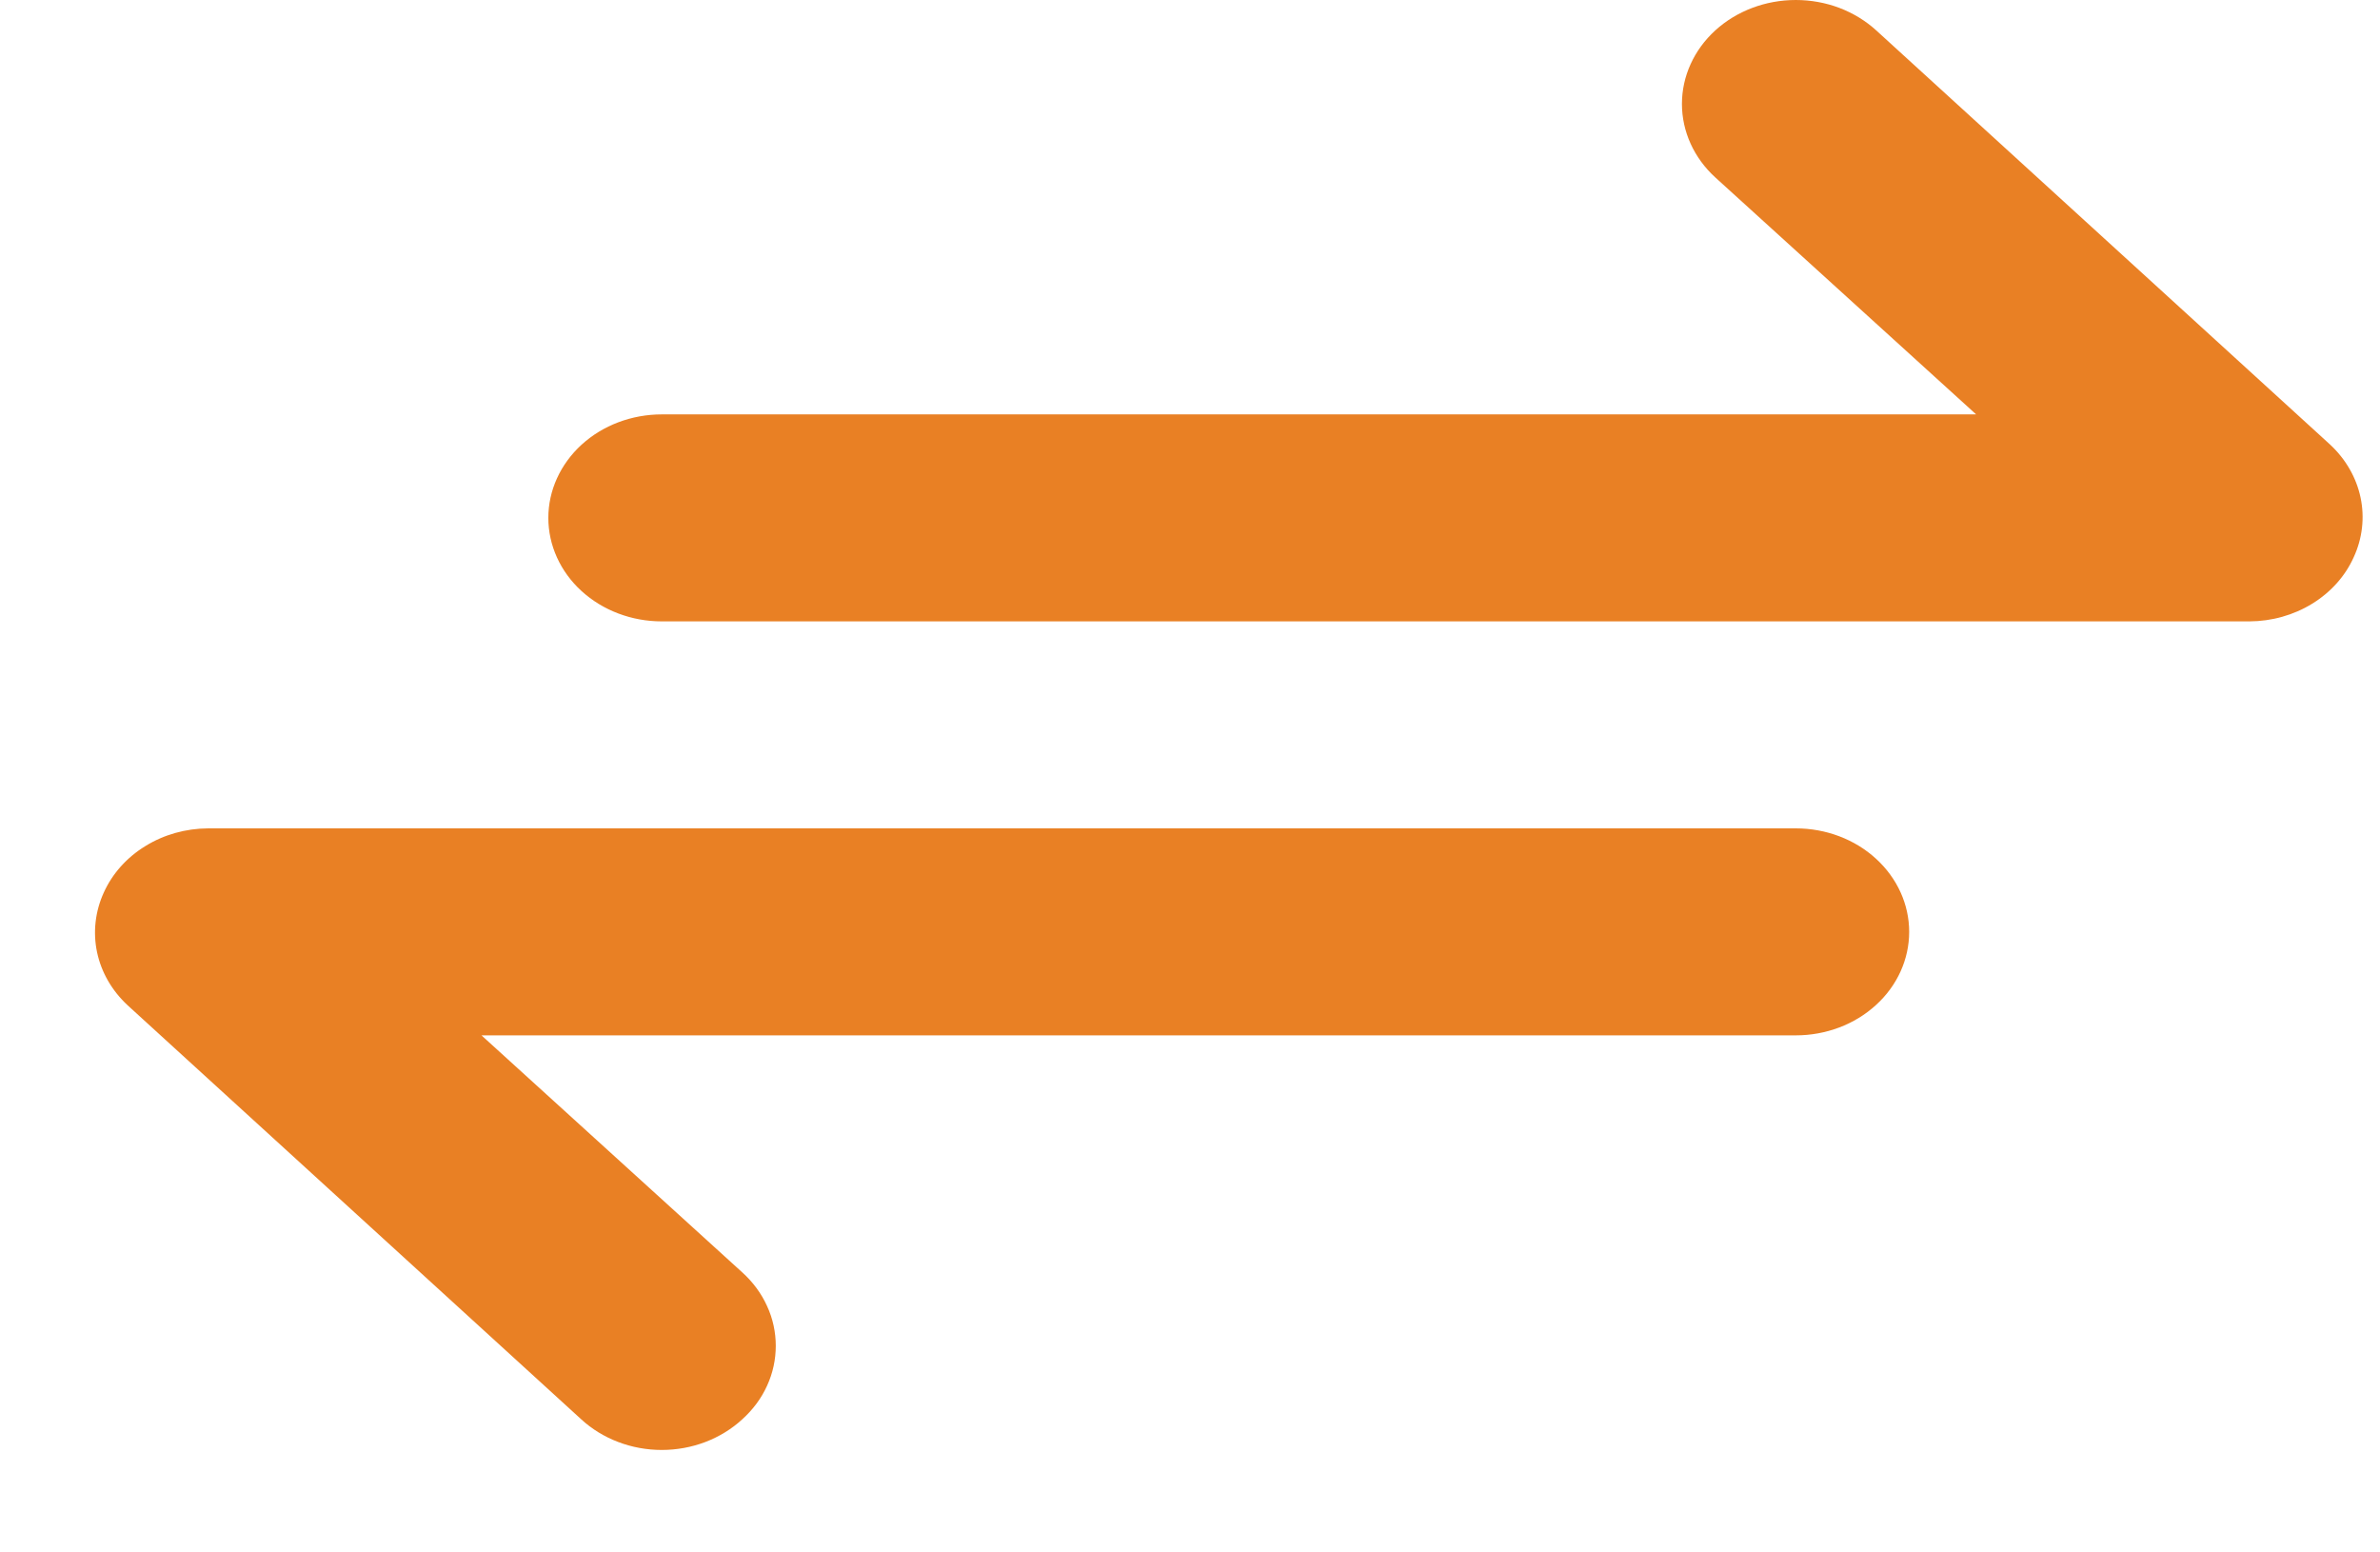 <svg width="23" height="15" viewBox="0 0 23 15" fill="none" xmlns="http://www.w3.org/2000/svg">
<path d="M22.516 4.294L18.132 0.294C18.03 0.201 17.909 0.127 17.775 0.076C17.642 0.026 17.499 0 17.354 0C17.062 0 16.782 0.106 16.576 0.294C16.37 0.482 16.254 0.738 16.254 1.004C16.254 1.27 16.37 1.526 16.576 1.714L19.097 4.004H6.395C6.105 4.004 5.826 4.109 5.62 4.297C5.415 4.485 5.299 4.739 5.299 5.004C5.299 5.269 5.415 5.524 5.62 5.711C5.826 5.899 6.105 6.004 6.395 6.004H21.738C21.954 6.003 22.165 5.944 22.345 5.833C22.524 5.723 22.664 5.567 22.746 5.384C22.83 5.202 22.853 5.001 22.812 4.807C22.771 4.613 22.668 4.435 22.516 4.294ZM17.354 8.004H2.012C1.795 8.005 1.584 8.064 1.405 8.175C1.225 8.285 1.086 8.441 1.003 8.624C0.92 8.806 0.897 9.007 0.938 9.201C0.979 9.395 1.082 9.573 1.234 9.714L5.617 13.714C5.719 13.808 5.84 13.882 5.974 13.933C6.107 13.984 6.251 14.01 6.395 14.01C6.54 14.01 6.683 13.984 6.817 13.933C6.95 13.882 7.071 13.808 7.173 13.714C7.276 13.621 7.358 13.511 7.413 13.389C7.469 13.267 7.497 13.136 7.497 13.004C7.497 12.872 7.469 12.741 7.413 12.62C7.358 12.498 7.276 12.387 7.173 12.294L4.653 10.004H17.354C17.645 10.004 17.924 9.899 18.129 9.711C18.335 9.524 18.45 9.269 18.45 9.004C18.45 8.739 18.335 8.485 18.129 8.297C17.924 8.109 17.645 8.004 17.354 8.004Z" fill="#E98024"/>
</svg>
